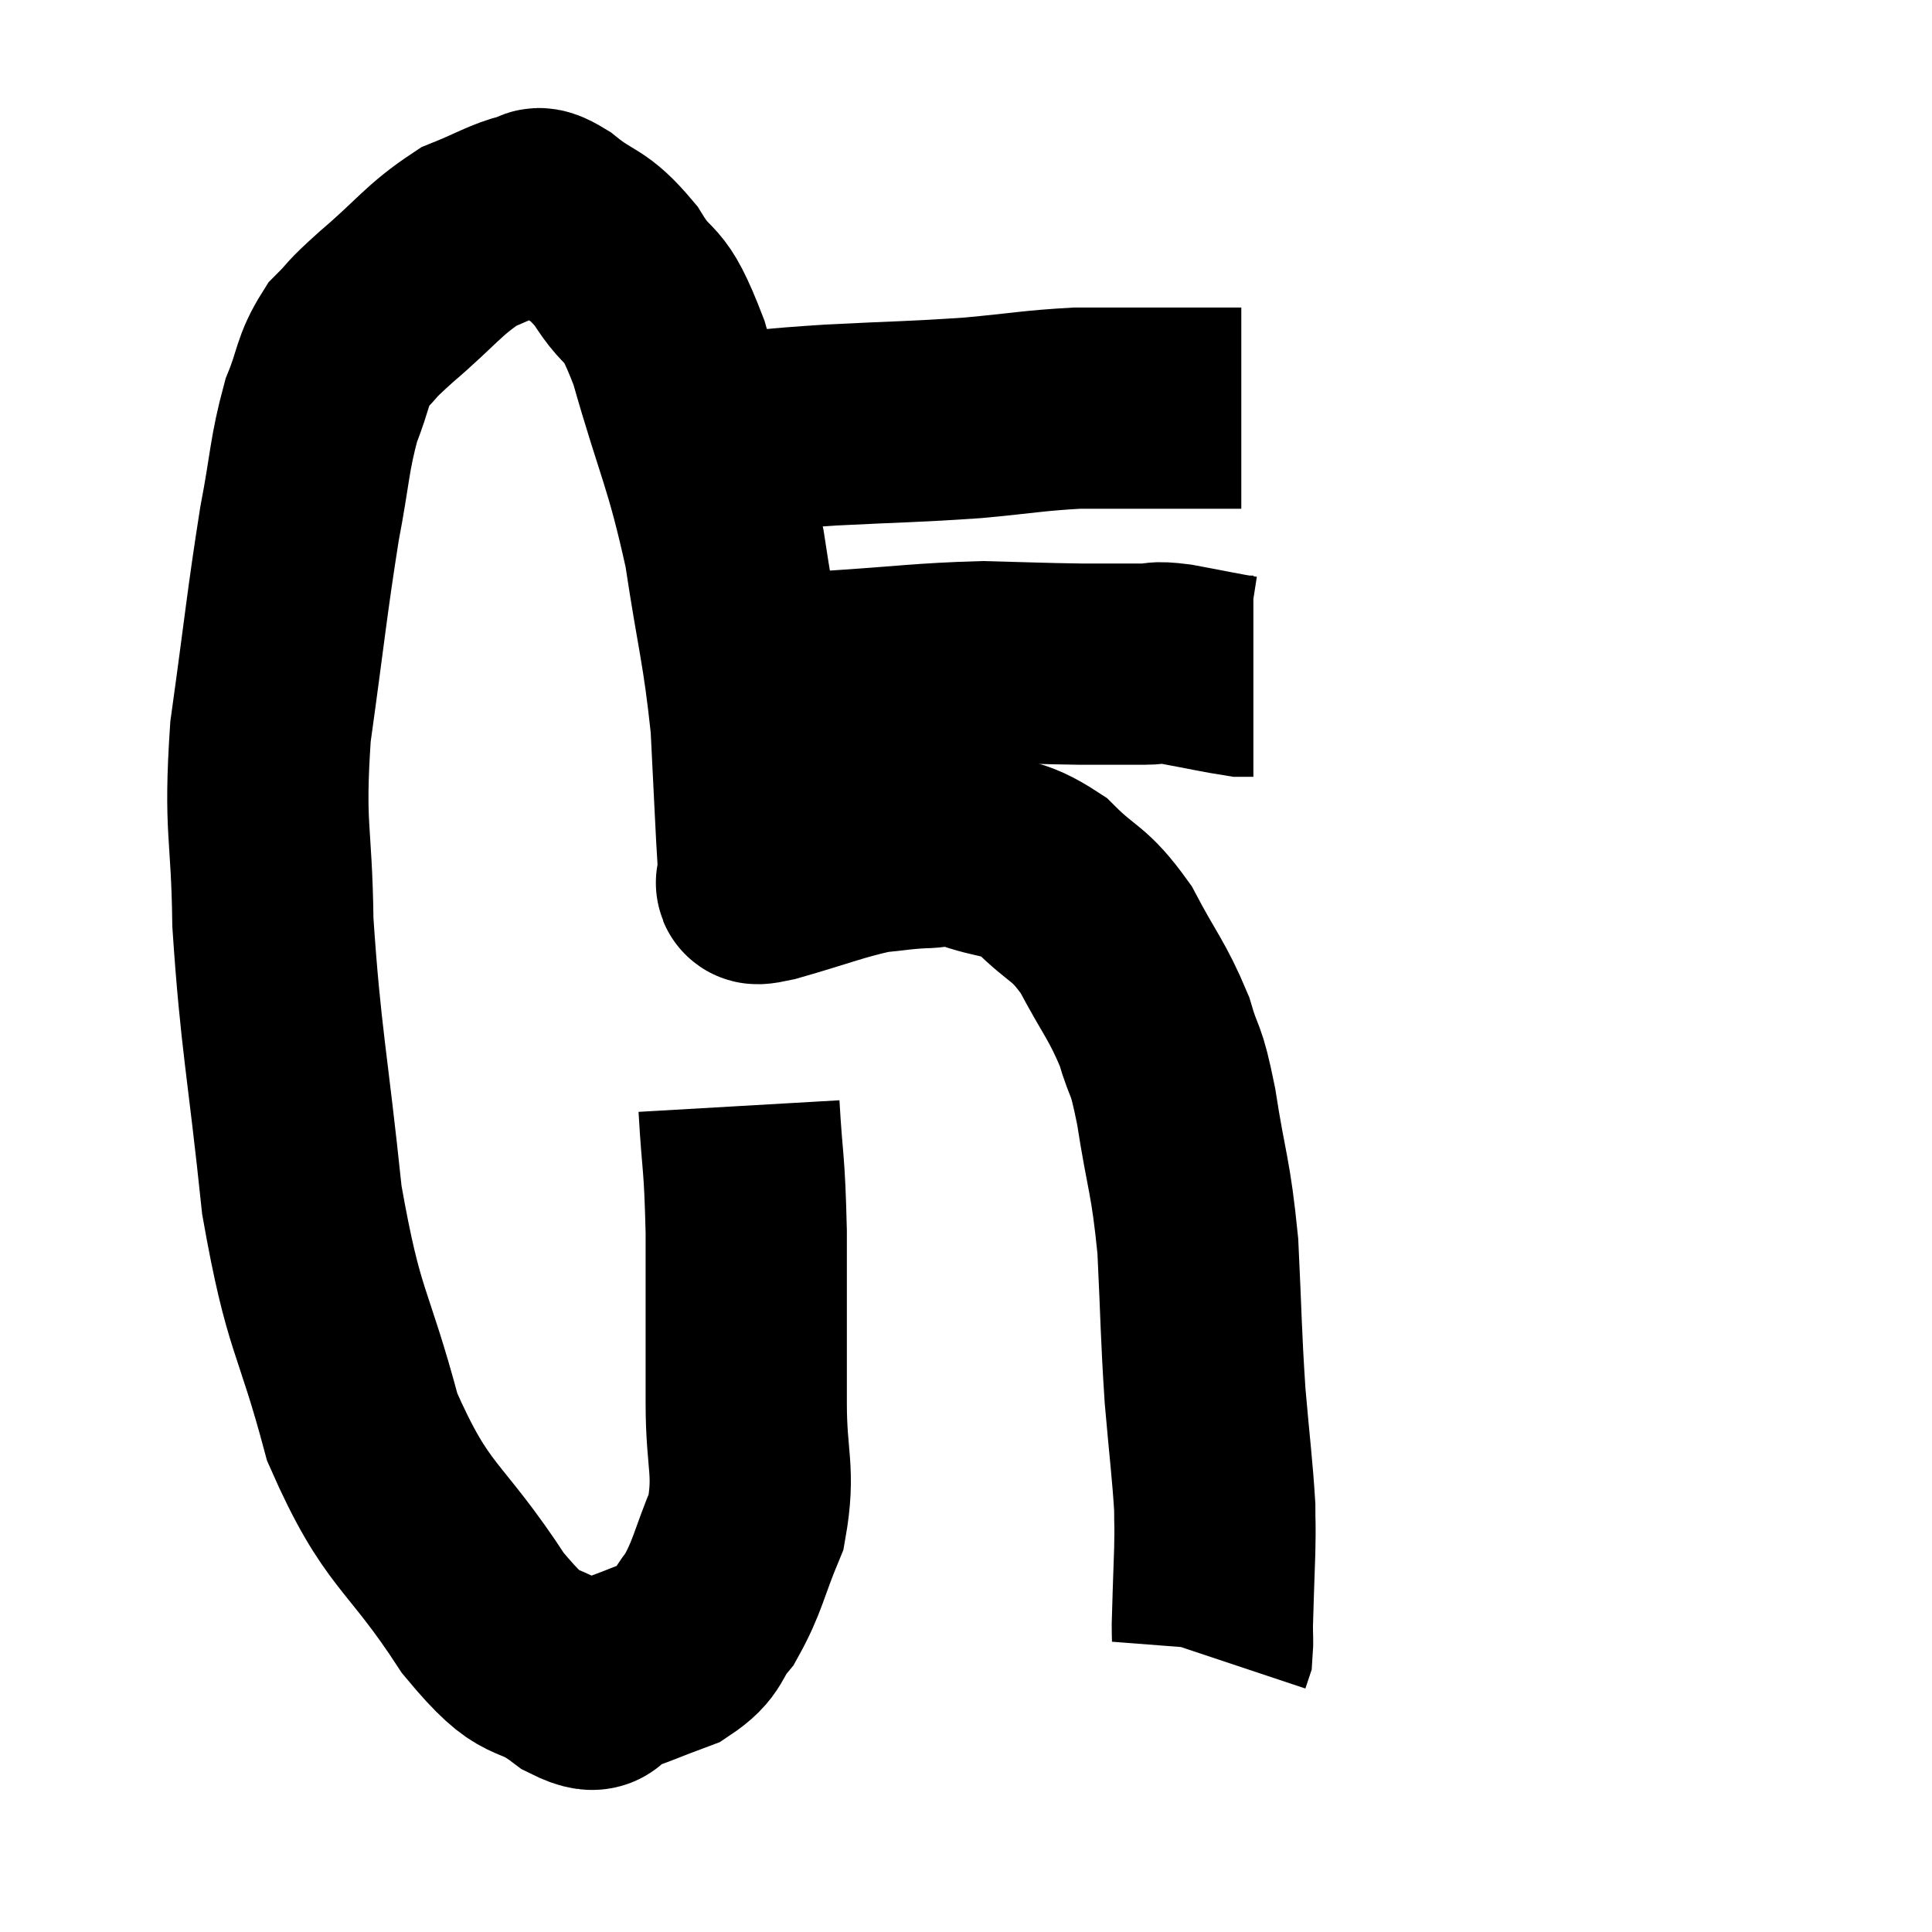 <svg width="48" height="48" viewBox="0 0 48 48" xmlns="http://www.w3.org/2000/svg"><path d="M 18.36 27.48 C 18.45 29.04, 18.495 28.755, 18.54 30.6 C 18.54 32.73, 18.54 33.06, 18.54 34.86 C 18.54 36.33, 18.765 36.525, 18.54 37.8 C 18.09 38.88, 18.09 39.15, 17.64 39.96 C 17.19 40.5, 17.37 40.62, 16.74 41.04 C 15.93 41.34, 15.735 41.445, 15.12 41.64 C 14.7 41.73, 15.06 42.21, 14.28 41.82 C 13.14 40.95, 13.32 41.67, 12 40.08 C 10.5 37.77, 10.125 38.025, 9 35.46 C 8.25 32.64, 8.055 32.955, 7.5 29.82 C 7.14 26.37, 6.975 25.83, 6.78 22.92 C 6.75 20.55, 6.555 20.655, 6.72 18.18 C 7.08 15.6, 7.125 15.015, 7.44 13.02 C 7.71 11.61, 7.68 11.31, 7.98 10.2 C 8.31 9.39, 8.235 9.225, 8.64 8.58 C 9.12 8.1, 8.85 8.295, 9.6 7.62 C 10.62 6.75, 10.755 6.465, 11.64 5.88 C 12.39 5.58, 12.615 5.415, 13.14 5.28 C 13.44 5.31, 13.2 5.01, 13.74 5.34 C 14.52 5.97, 14.58 5.745, 15.3 6.6 C 15.96 7.68, 15.945 7.005, 16.62 8.76 C 17.31 11.19, 17.49 11.31, 18 13.62 C 18.33 15.81, 18.45 16.035, 18.66 18 C 18.75 19.74, 18.78 20.535, 18.84 21.48 C 18.87 21.63, 18.825 21.675, 18.9 21.78 C 19.02 21.84, 18.45 22.05, 19.14 21.9 C 20.4 21.54, 20.715 21.39, 21.66 21.18 C 22.29 21.12, 22.335 21.09, 22.92 21.06 C 23.46 21.06, 23.25 20.88, 24 21.06 C 24.96 21.42, 25.05 21.21, 25.92 21.78 C 26.7 22.56, 26.79 22.38, 27.48 23.34 C 28.08 24.48, 28.245 24.585, 28.68 25.62 C 28.95 26.55, 28.95 26.145, 29.22 27.48 C 29.49 29.22, 29.58 29.16, 29.76 30.96 C 29.85 32.82, 29.835 33.06, 29.94 34.68 C 30.06 36.06, 30.12 36.48, 30.18 37.44 C 30.18 37.98, 30.195 37.785, 30.18 38.52 C 30.15 39.45, 30.135 39.765, 30.12 40.38 C 30.12 40.68, 30.135 40.785, 30.12 40.98 L 30.06 41.16" fill="none" stroke="black" stroke-width="5"></path><path d="M 18.9 16.44 C 19.77 16.56, 19.26 16.68, 20.64 16.68 C 22.53 16.56, 22.875 16.485, 24.42 16.44 C 25.62 16.47, 25.815 16.485, 26.82 16.5 C 27.63 16.5, 27.84 16.5, 28.44 16.5 C 28.83 16.5, 28.62 16.425, 29.22 16.5 C 30.03 16.65, 30.36 16.725, 30.84 16.8 L 31.14 16.8" fill="none" stroke="black" stroke-width="5"></path><path d="M 17.82 10.8 C 19.23 10.68, 19.05 10.665, 20.64 10.56 C 22.41 10.47, 22.65 10.485, 24.18 10.38 C 25.47 10.26, 25.68 10.2, 26.76 10.14 C 27.63 10.14, 27.555 10.14, 28.5 10.14 C 29.52 10.14, 29.955 10.14, 30.54 10.14 L 30.84 10.14" fill="none" stroke="black" stroke-width="5"></path></svg>